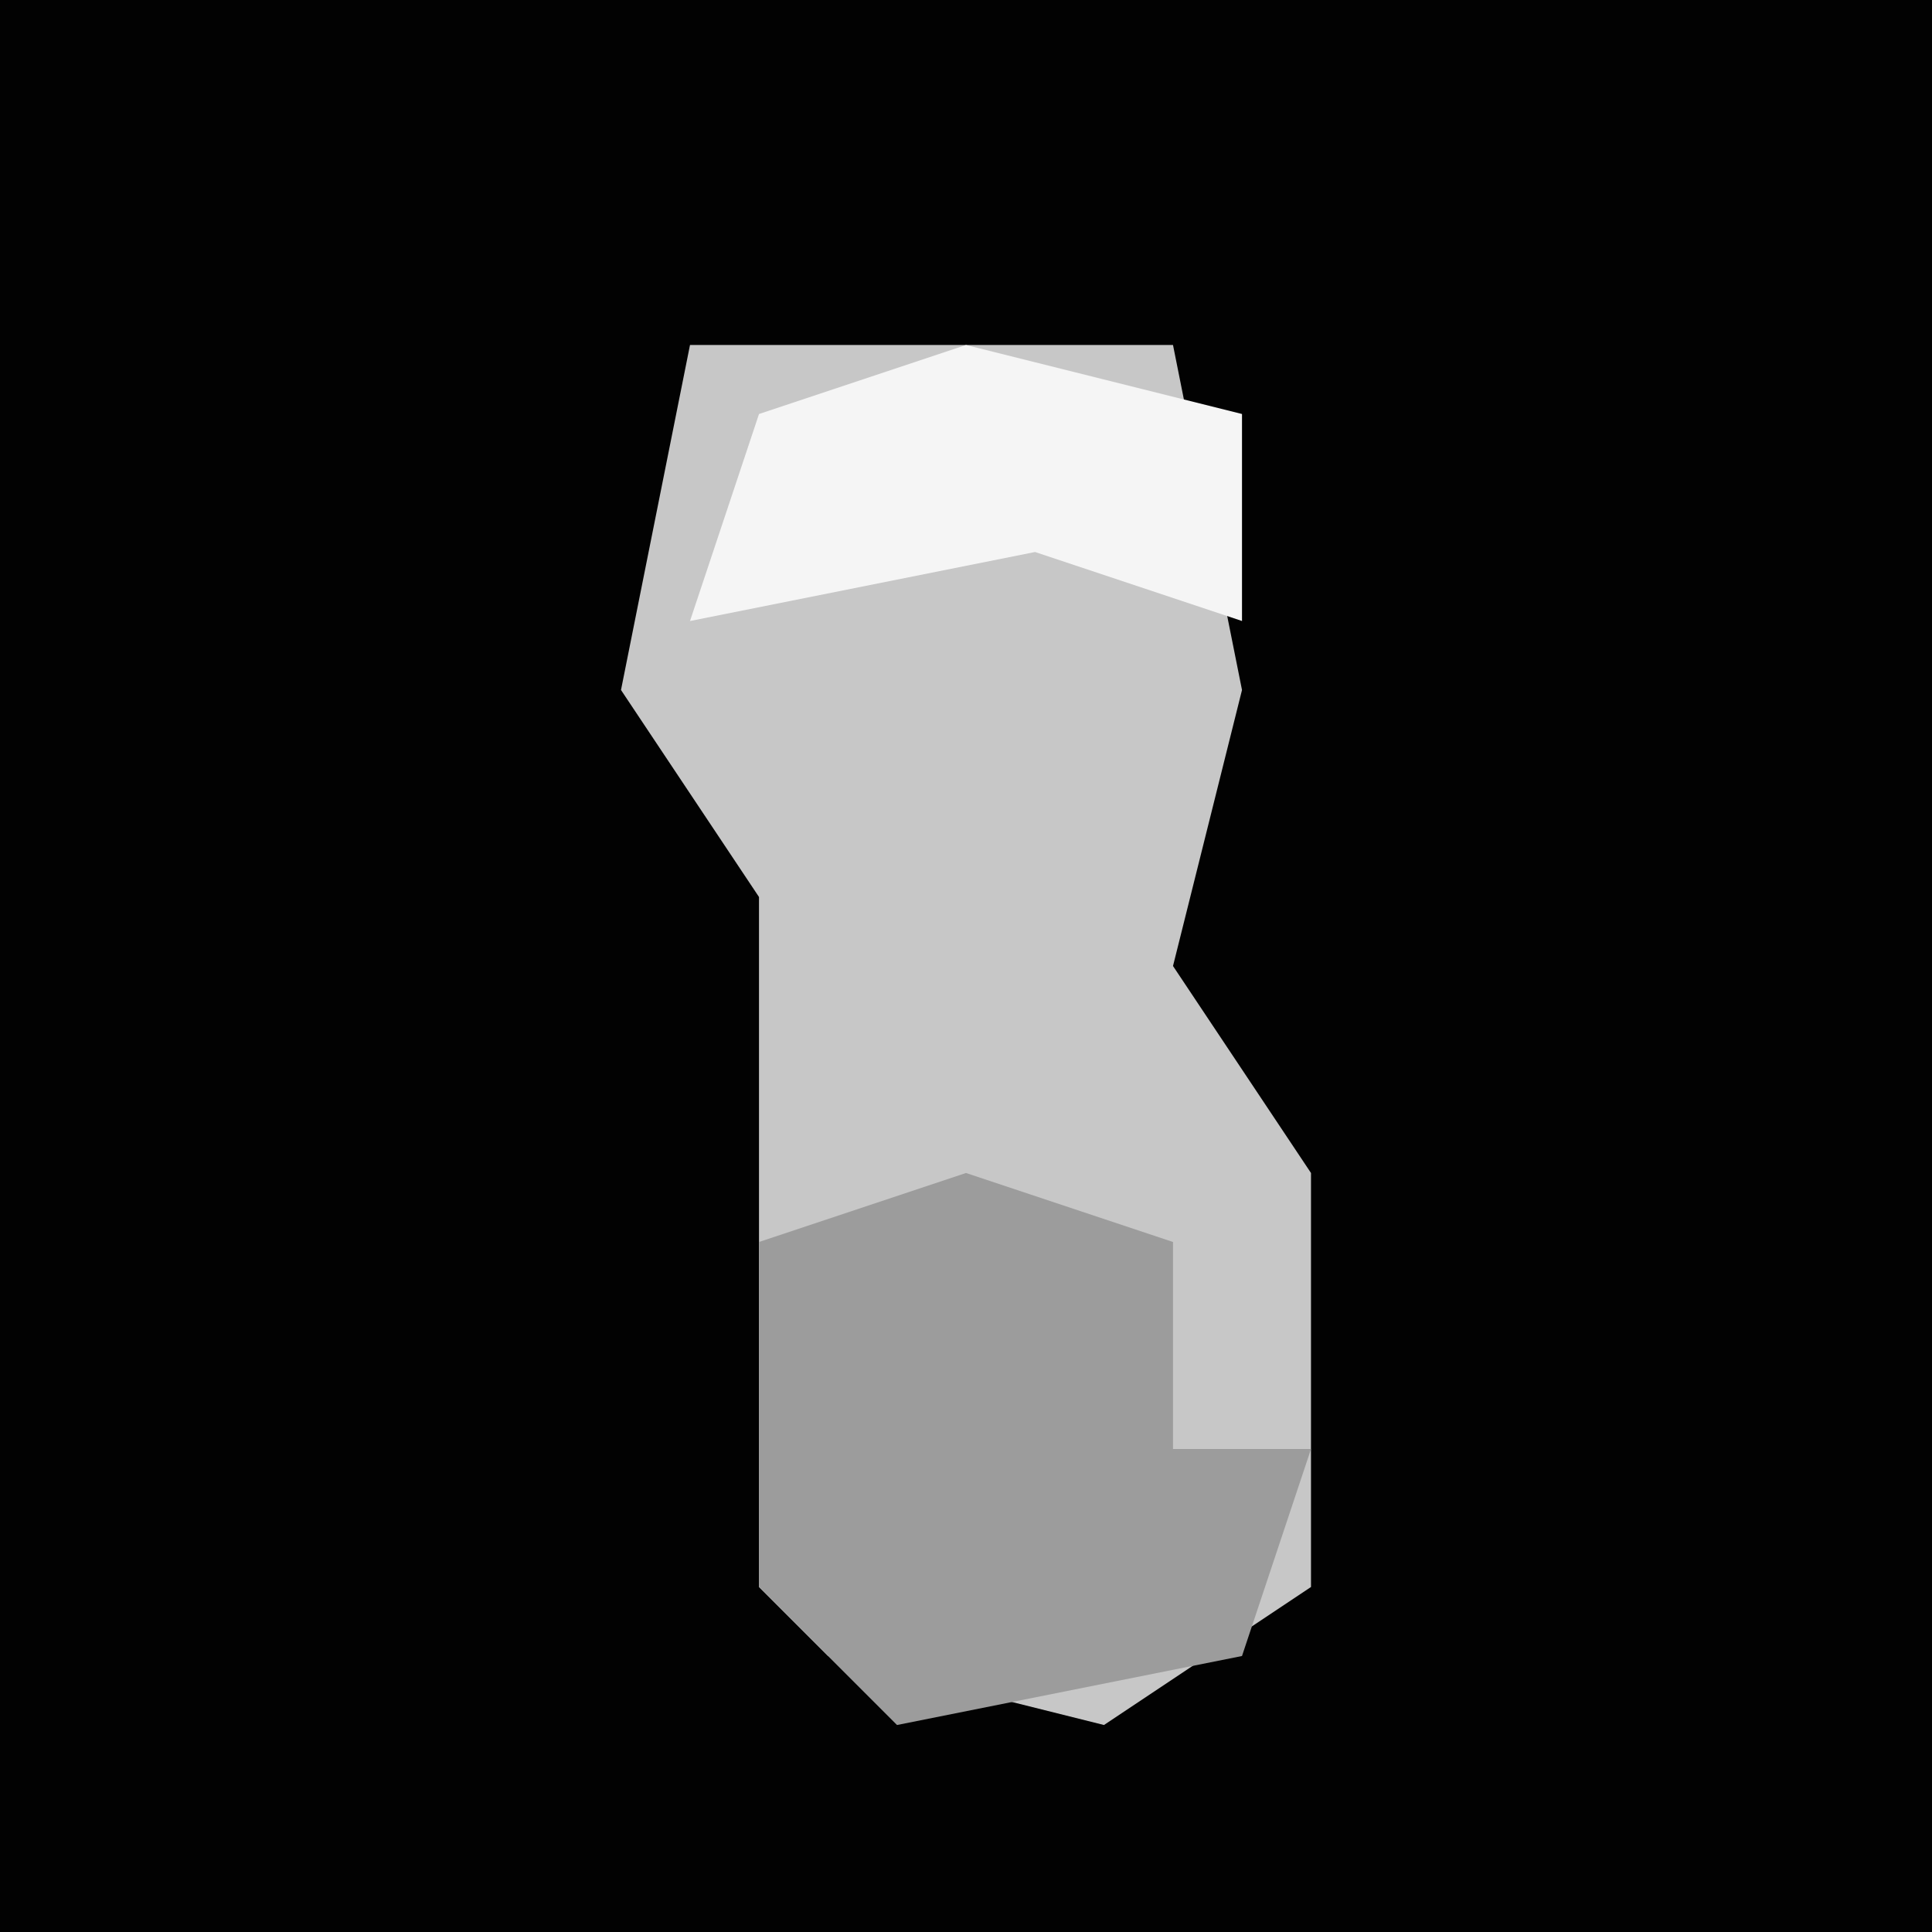 <?xml version="1.0" encoding="UTF-8"?>
<svg version="1.1" xmlns="http://www.w3.org/2000/svg" width="28" height="28">
<path d="M0,0 L28,0 L28,28 L0,28 Z " fill="#020202" transform="translate(0,0)"/>
<path d="M0,0 L7,0 L8,5 L7,9 L9,12 L9,18 L6,20 L2,19 L1,18 L1,8 L-1,5 Z " fill="#C7C7C7" transform="translate(10,5)"/>
<path d="M0,0 L3,1 L3,4 L5,4 L4,7 L-1,8 L-3,6 L-3,1 Z " fill="#9C9C9C" transform="translate(14,17)"/>
<path d="M0,0 L4,1 L4,4 L1,3 L-4,4 L-3,1 Z " fill="#F5F5F5" transform="translate(14,5)"/>
</svg>
